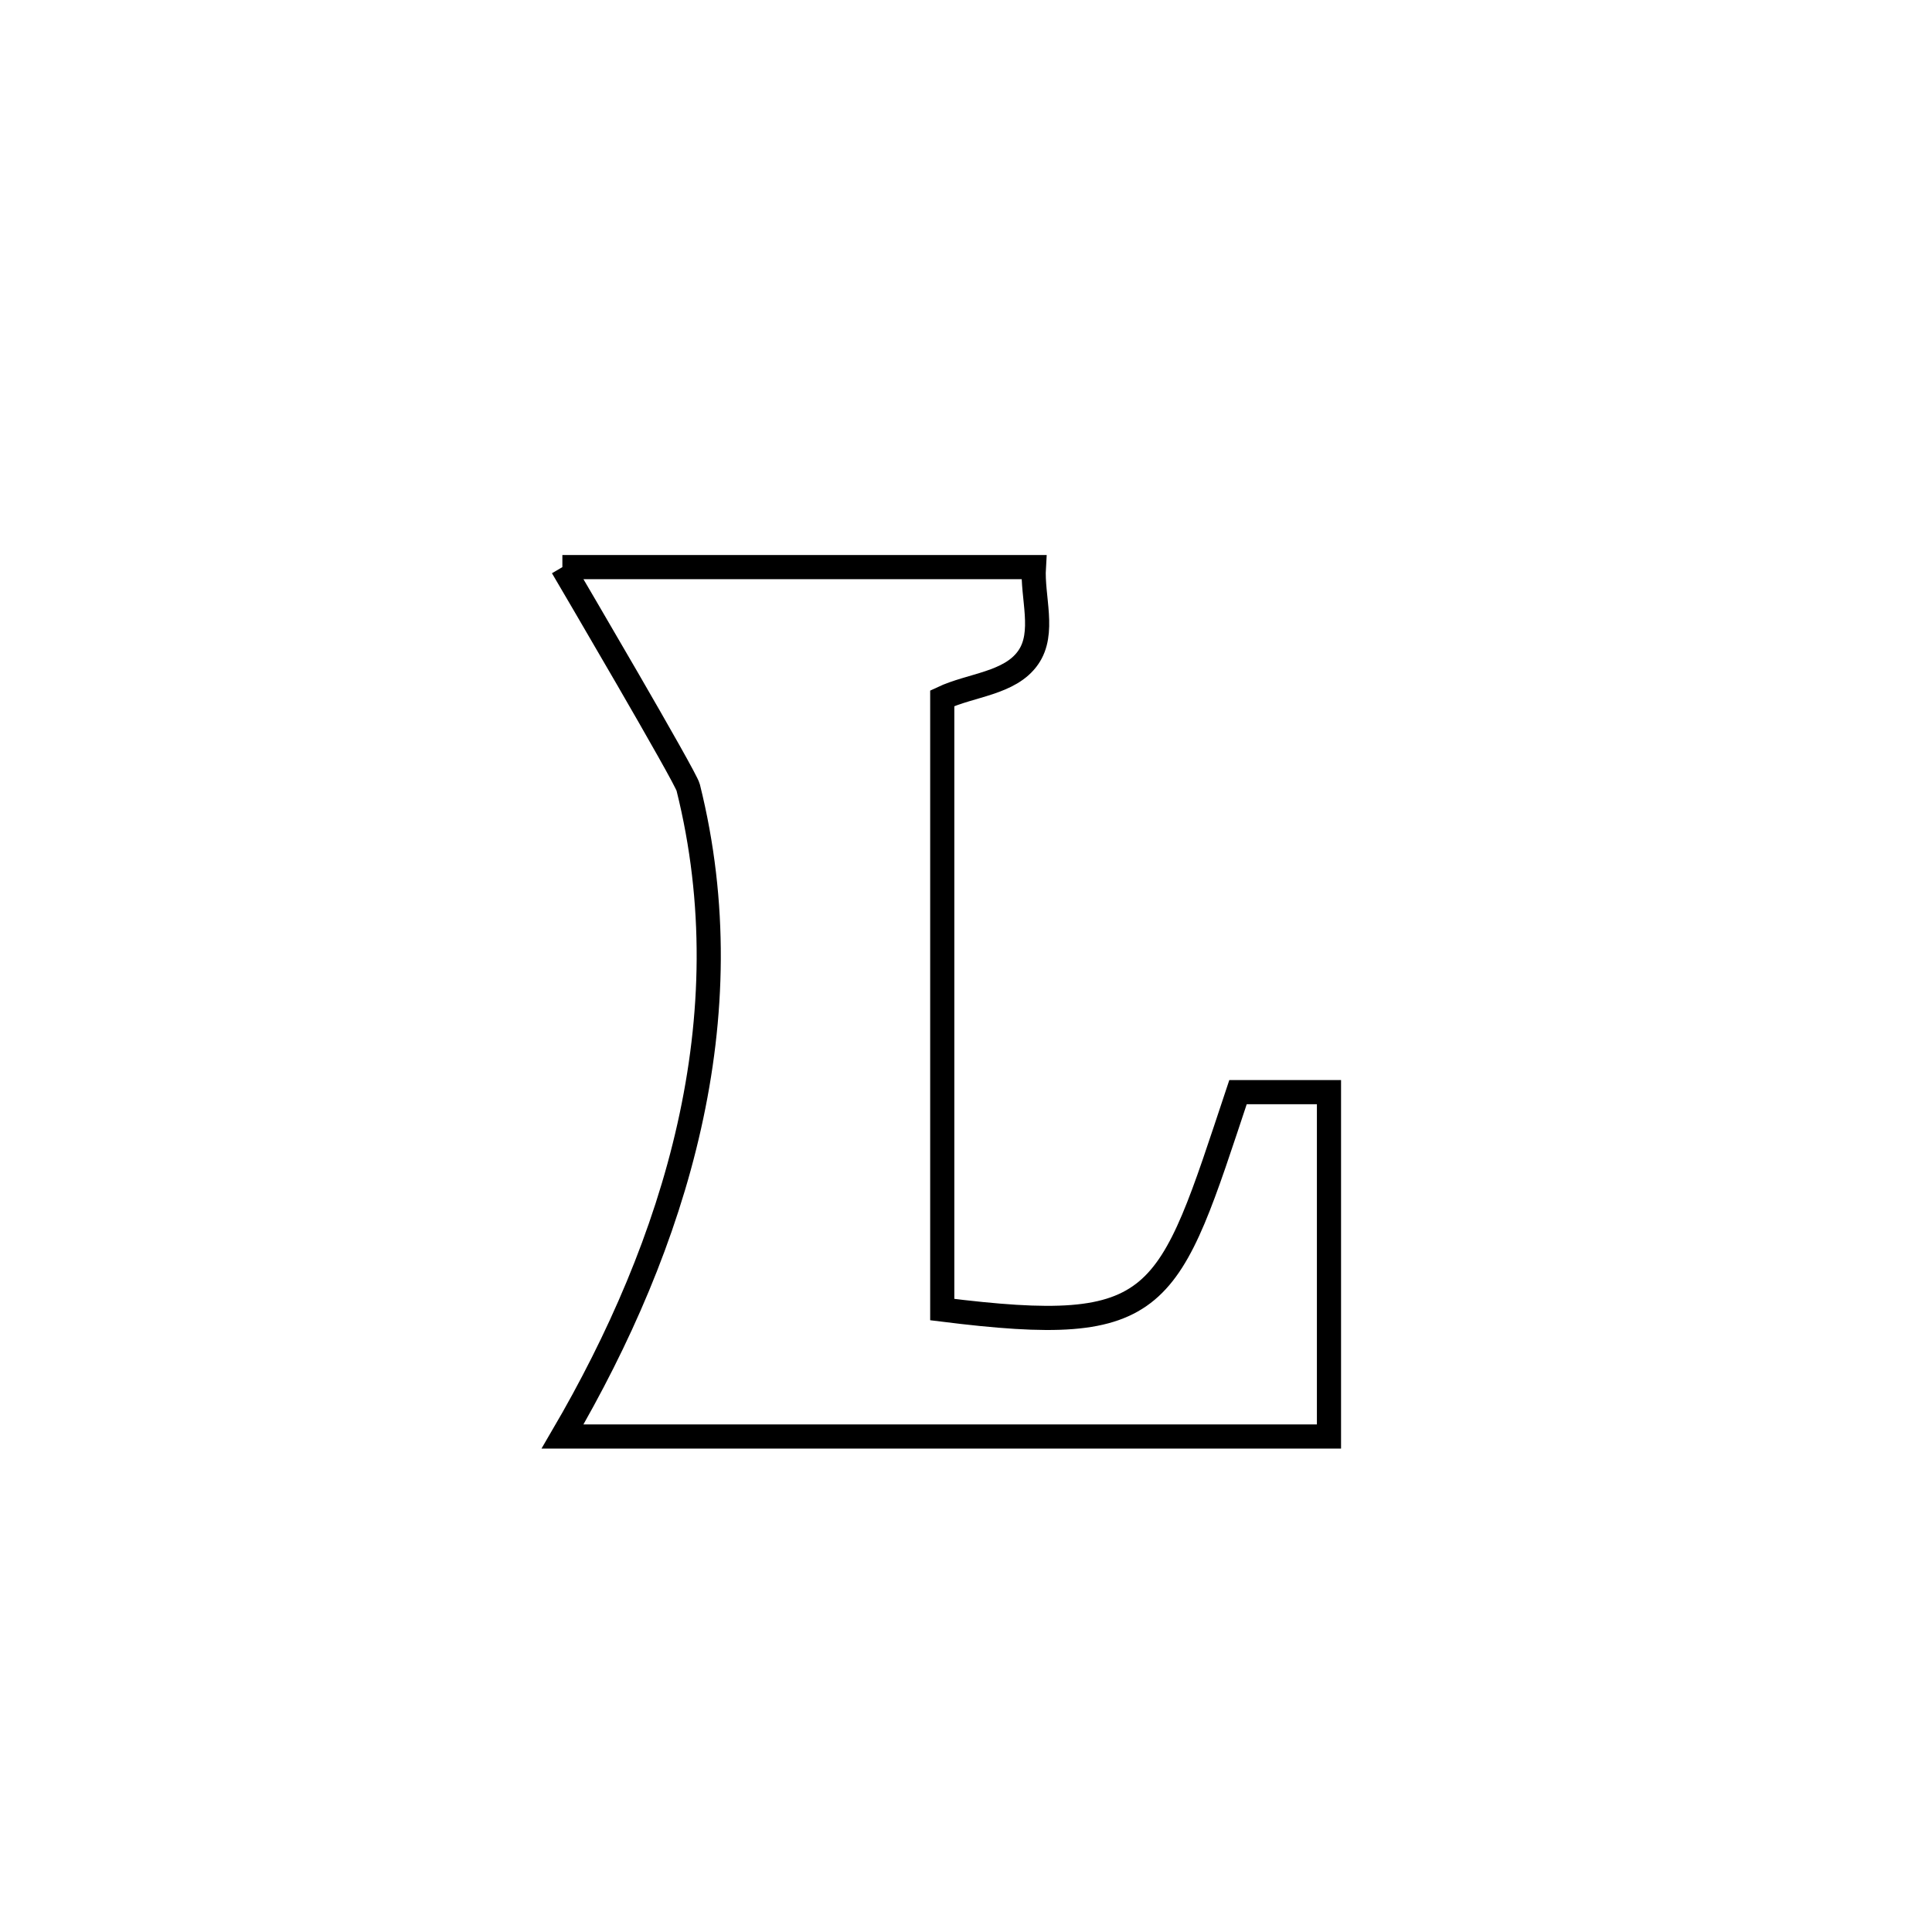 <svg xmlns="http://www.w3.org/2000/svg" viewBox="0.0 0.0 24.0 24.0" height="200px" width="200px"><path fill="none" stroke="black" stroke-width=".3" stroke-opacity="1.0"  filling="0" d="M6.986 7.045 L6.986 7.045 C8.938 7.045 10.891 7.045 12.843 7.045 L12.843 7.045 C12.82 7.419 12.988 7.861 12.772 8.169 C12.547 8.492 12.061 8.506 11.705 8.674 L11.705 8.674 C11.705 9.94 11.705 11.205 11.705 12.471 C11.705 13.737 11.705 15.002 11.705 16.268 L11.705 16.268 C14.459 16.612 14.504 16.195 15.379 13.567 L15.379 13.567 C15.755 13.567 16.132 13.567 16.509 13.567 L16.509 13.567 C16.509 14.993 16.509 16.419 16.509 17.845 L16.509 17.845 C14.922 17.845 13.335 17.845 11.748 17.845 C10.161 17.845 8.575 17.845 6.988 17.845 L6.988 17.845 C7.688 16.648 8.258 15.348 8.562 13.99 C8.867 12.632 8.907 11.215 8.549 9.782 C8.516 9.649 7.098 7.236 6.986 7.045 L6.986 7.045"></path></svg>
